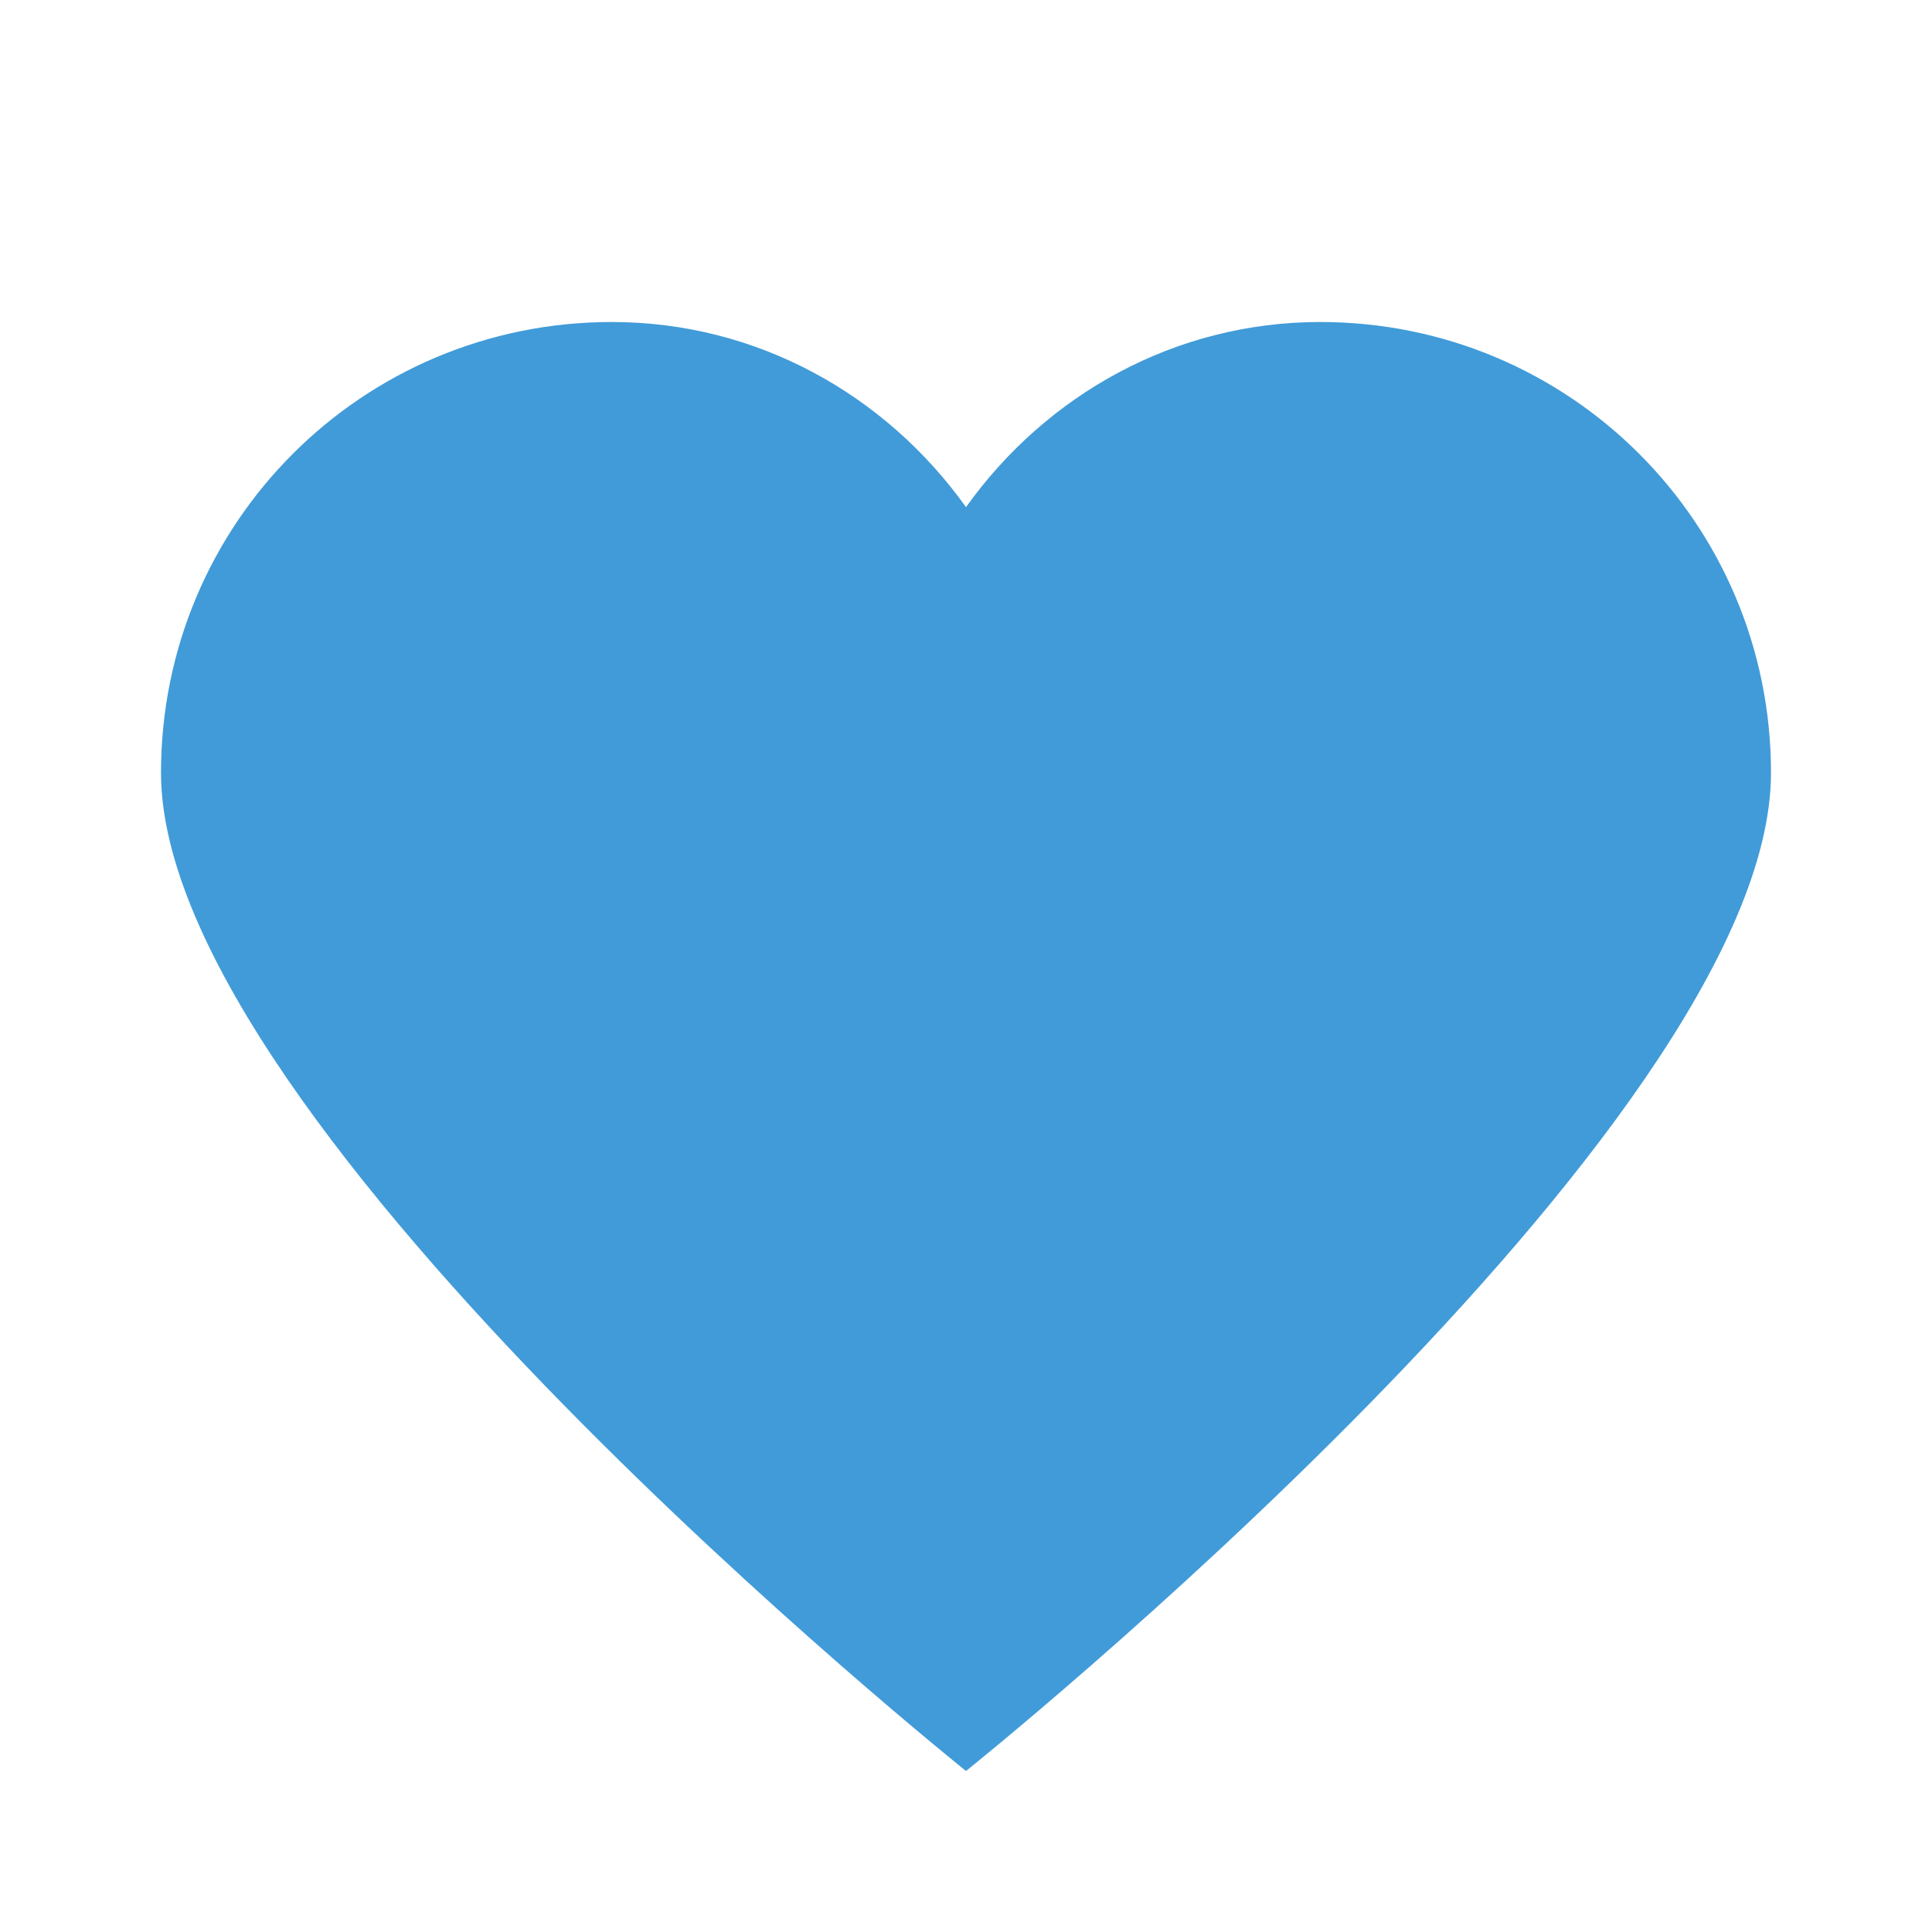 <?xml version="1.0" encoding="utf-8"?>
<!-- Generator: Adobe Illustrator 22.1.0, SVG Export Plug-In . SVG Version: 6.00 Build 0)  -->
<svg version="1.1" id="Layer_1" xmlns="http://www.w3.org/2000/svg" xmlns:xlink="http://www.w3.org/1999/xlink" x="0px" y="0px"
	 viewBox="0 0 24 24" style="enable-background:new 0 0 24 24;" xml:space="preserve">
<style type="text/css">
	.st0{fill:#419BD9;}
</style>
<title>Artboard 1</title>
<path class="st0" d="M16.4,4C14.6,4,13,4.9,12,6.3C11,4.9,9.4,4,7.6,4C4.5,4,2,6.5,2,9.6c0,0,0,0,0,0C2,14,12,22,12,22s10-8,10-12.4
	C22,6.5,19.5,4,16.4,4C16.4,4,16.4,4,16.4,4z"/>
</svg>
